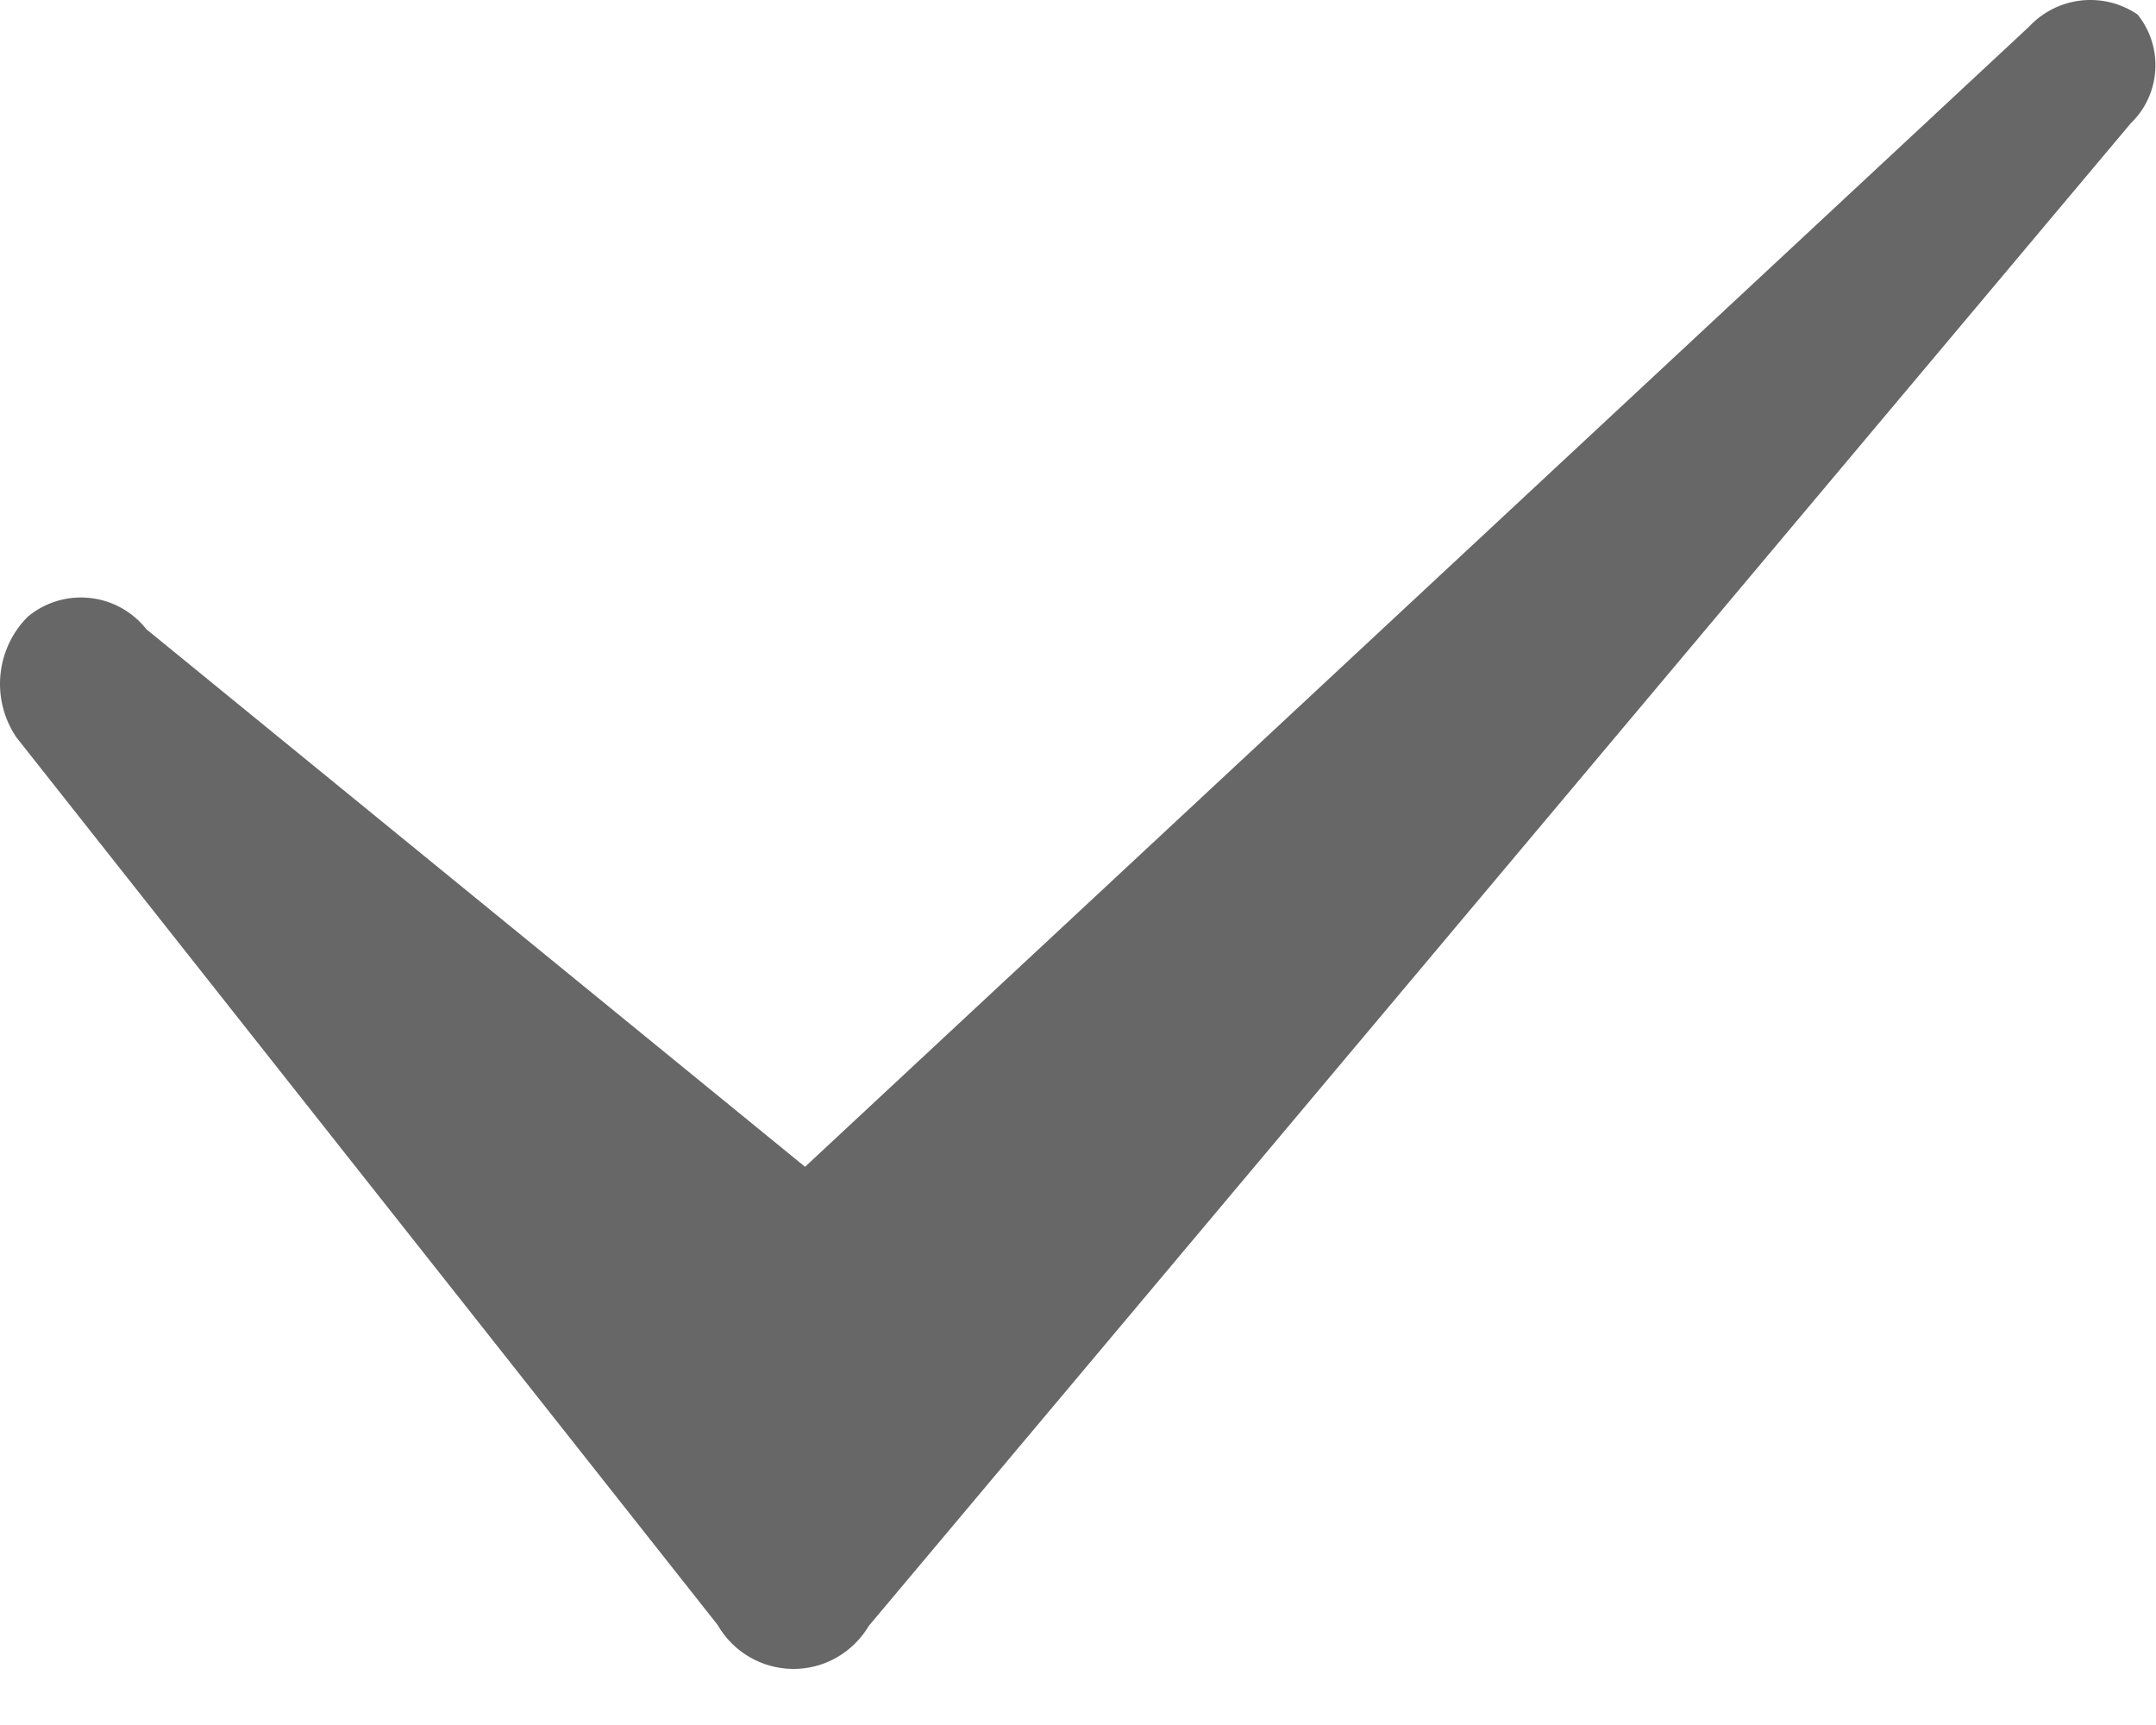 <?xml version="1.0" encoding="UTF-8"?>
<svg width="25px" height="20px" viewBox="0 0 25 20" version="1.1" xmlns="http://www.w3.org/2000/svg" xmlns:xlink="http://www.w3.org/1999/xlink">
    <!-- Generator: Sketch 47.1 (45422) - http://www.bohemiancoding.com/sketch -->
    <title>对号</title>
    <desc>Created with Sketch.</desc>
    <defs></defs>
    <g id="色彩调整" stroke="none" stroke-width="1" fill="none" fill-rule="evenodd">
        <g id="2.订单填写step3" transform="translate(-294, -295)" fill="#686767">
            <g id="Group-19" transform="translate(281, 272)">
                <path d="M14.698,30.296 L22.335,36.528 L36.526,23.311 C36.855,22.958 37.388,22.898 37.786,23.168 C38.091,23.545 38.056,24.095 37.707,24.43 L23.075,41.85 C22.889,42.163 22.554,42.353 22.194,42.35 C21.833,42.347 21.5,42.153 21.32,41.838 L13.19,31.549 C12.893,31.111 12.949,30.521 13.324,30.148 C13.525,29.982 13.784,29.905 14.042,29.933 C14.3,29.96 14.536,30.091 14.698,30.296 Z" id="对号"></path>
            </g>
        </g>
    </g>
</svg>